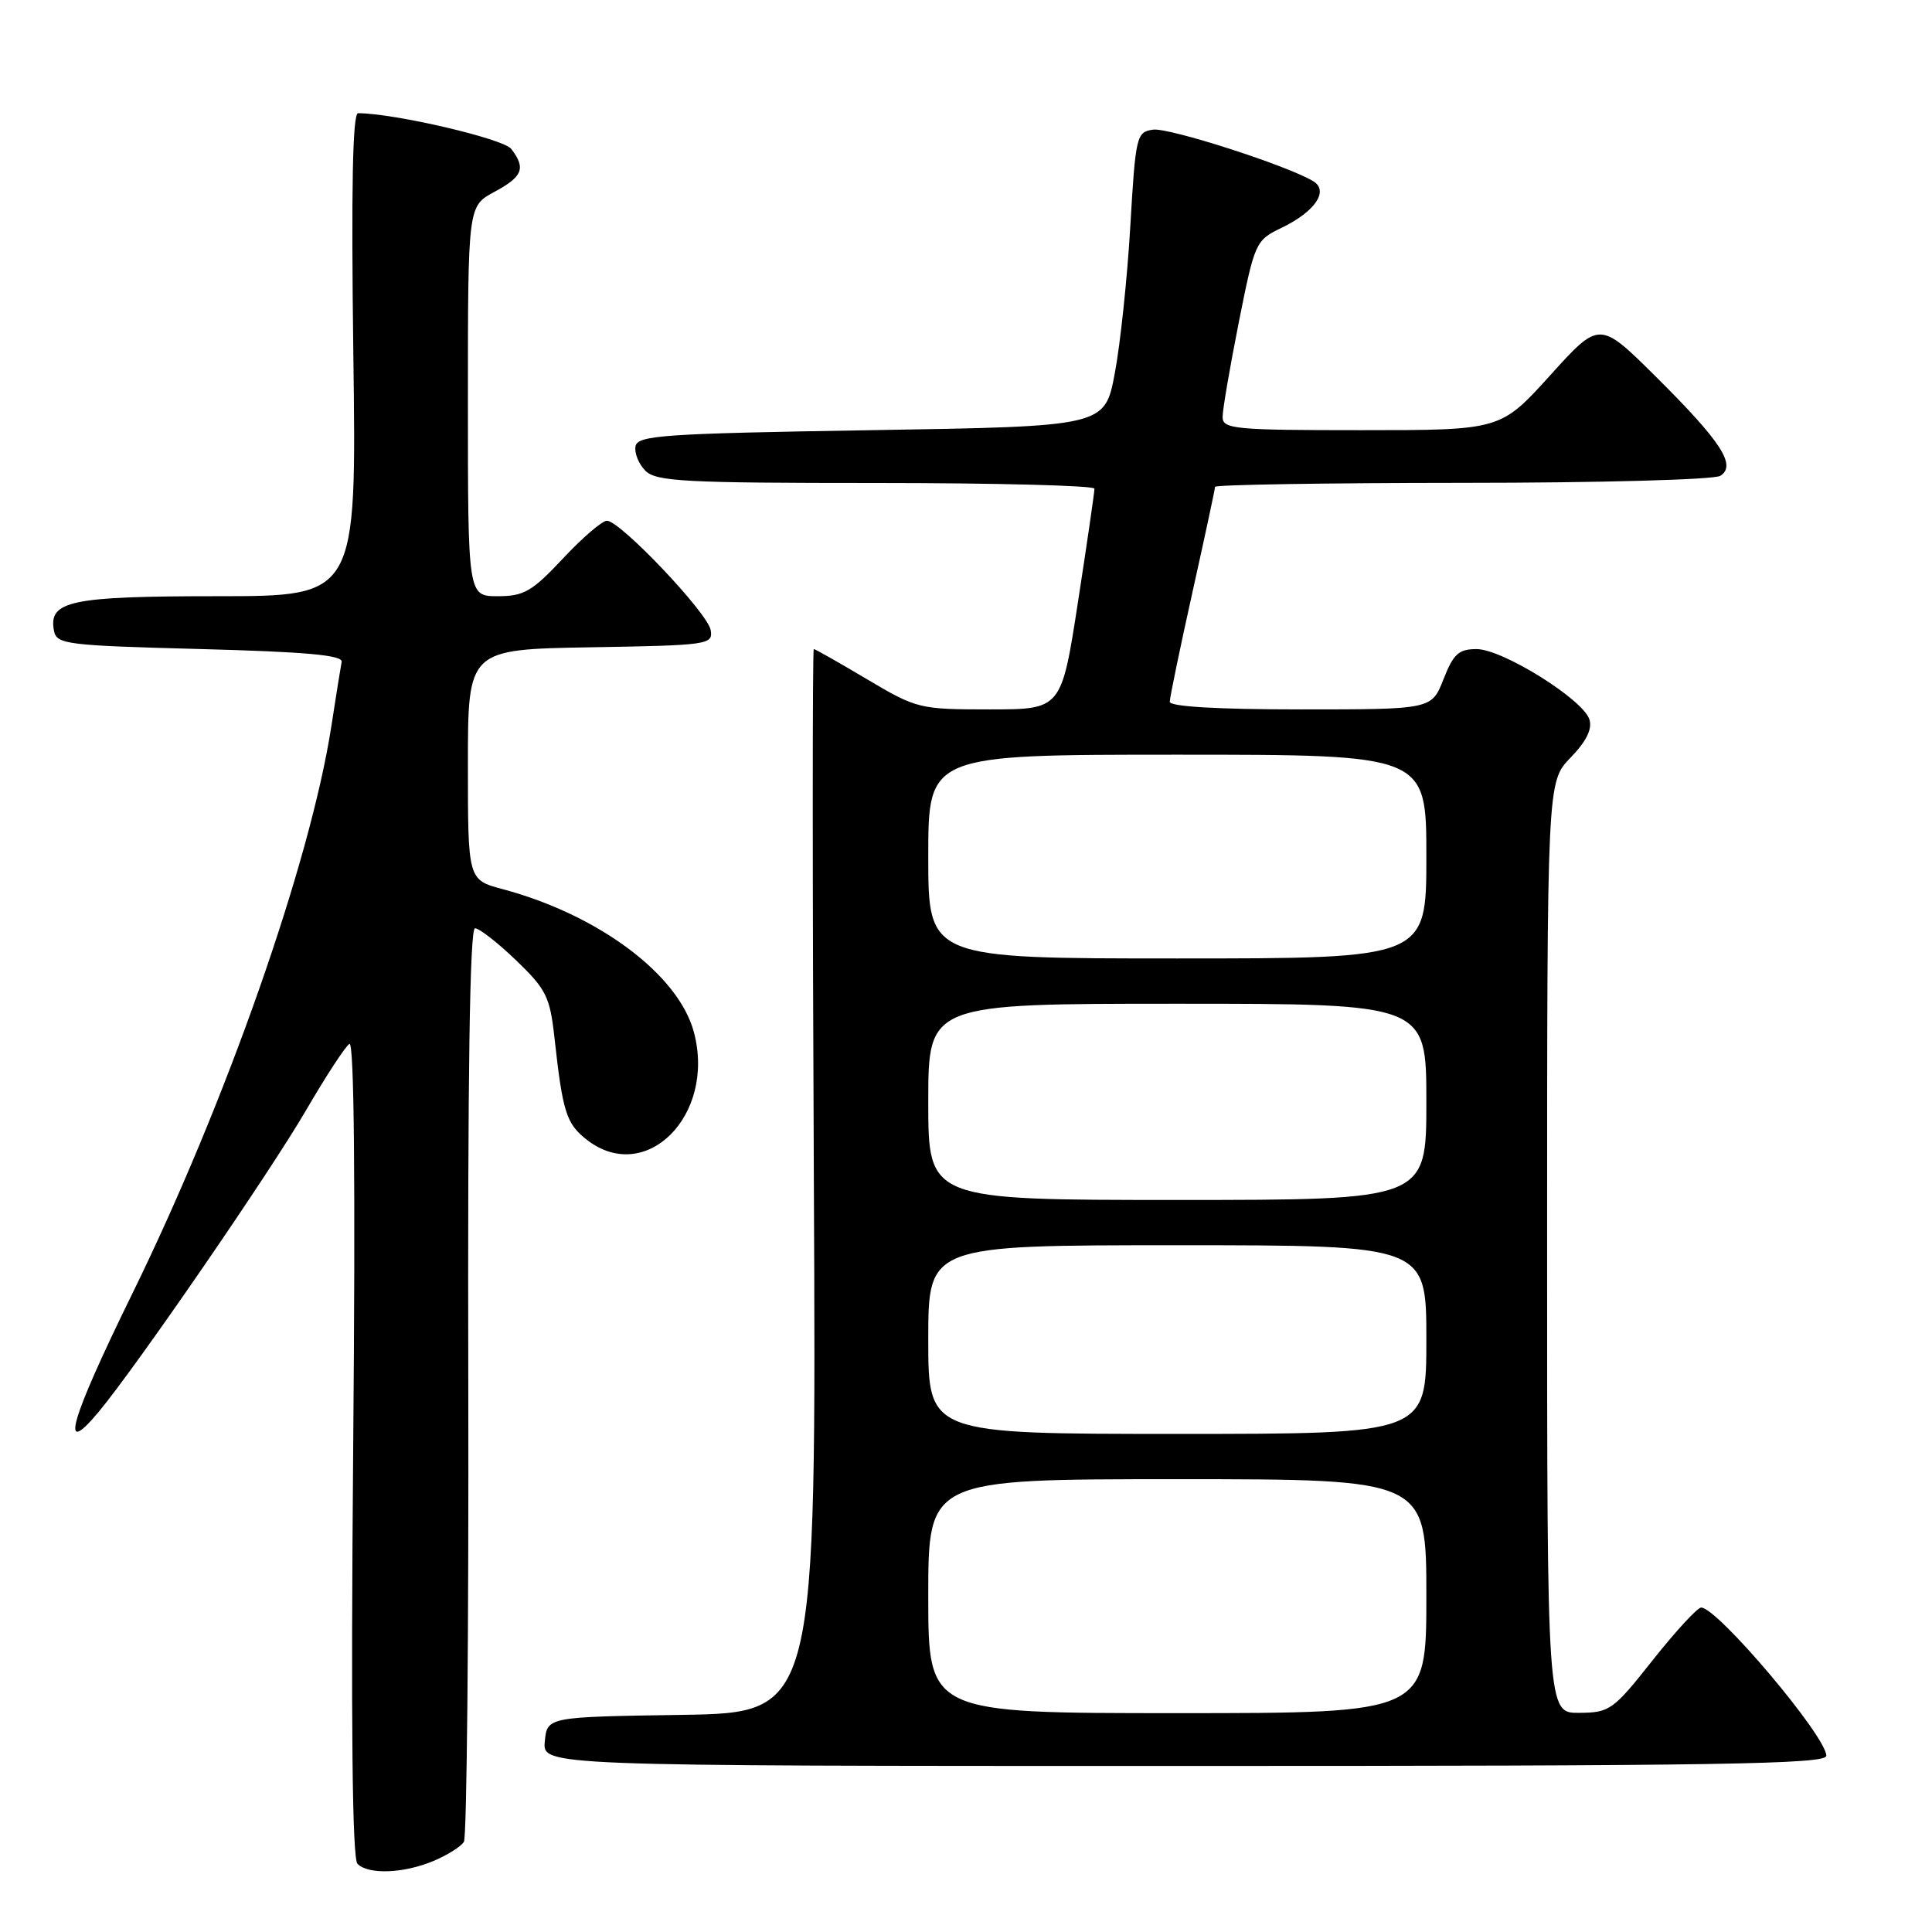 <?xml version="1.0" encoding="UTF-8" standalone="no"?>
<!DOCTYPE svg PUBLIC "-//W3C//DTD SVG 1.1//EN" "http://www.w3.org/Graphics/SVG/1.1/DTD/svg11.dtd" >
<svg xmlns="http://www.w3.org/2000/svg" xmlns:xlink="http://www.w3.org/1999/xlink" version="1.1" viewBox="0 0 256 256">
 <g >
 <path fill="currentColor"
d=" M 57.41 246.60 C 59.25 245.83 61.08 244.69 61.47 244.05 C 61.86 243.42 62.12 215.93 62.05 182.95 C 61.96 142.63 62.25 123.00 62.94 123.00 C 63.50 123.00 65.95 124.91 68.39 127.25 C 72.38 131.09 72.87 132.08 73.47 137.50 C 74.55 147.33 75.03 148.88 77.71 150.99 C 85.54 157.15 94.89 147.79 91.94 136.75 C 89.90 129.13 79.31 121.22 66.62 117.82 C 62.00 116.59 62.00 116.59 62.00 101.32 C 62.00 86.05 62.00 86.05 78.25 85.77 C 93.87 85.51 94.49 85.42 94.17 83.50 C 93.81 81.25 82.18 69.00 80.42 69.00 C 79.79 69.00 77.17 71.25 74.60 74.00 C 70.51 78.37 69.42 79.00 65.96 79.00 C 62.00 79.00 62.00 79.00 62.00 53.16 C 62.00 27.31 62.00 27.31 65.50 25.43 C 69.27 23.40 69.70 22.30 67.75 19.74 C 66.71 18.38 52.30 15.02 47.45 15.00 C 46.72 15.00 46.53 24.96 46.82 47.00 C 47.25 79.00 47.25 79.00 28.82 79.00 C 9.32 79.00 6.40 79.62 7.15 83.57 C 7.50 85.38 8.75 85.53 26.51 86.00 C 40.52 86.37 45.44 86.81 45.27 87.70 C 45.14 88.36 44.53 92.18 43.91 96.20 C 41.14 114.20 29.93 146.15 17.50 171.48 C 9.26 188.29 7.80 193.39 13.04 187.12 C 18.02 181.16 35.80 155.30 40.58 147.07 C 43.19 142.59 45.76 138.65 46.30 138.32 C 46.93 137.92 47.11 156.58 46.80 191.82 C 46.49 228.36 46.67 246.27 47.37 246.97 C 48.82 248.42 53.46 248.25 57.41 246.60 Z  M 242.00 232.65 C 242.00 230.08 227.55 212.99 225.41 213.01 C 224.91 213.02 222.03 216.15 219.00 219.97 C 213.76 226.60 213.30 226.93 209.25 226.96 C 205.00 227.00 205.00 227.00 205.00 165.30 C 205.00 103.60 205.00 103.60 208.10 100.40 C 210.21 98.22 211.01 96.60 210.60 95.32 C 209.76 92.67 199.08 86.01 195.67 86.01 C 193.29 86.00 192.59 86.64 191.27 90.00 C 189.70 94.00 189.70 94.00 172.35 94.00 C 161.37 94.00 155.00 93.63 155.00 92.99 C 155.00 92.44 156.35 85.92 158.00 78.50 C 159.65 71.08 161.00 64.79 161.00 64.51 C 161.00 64.23 175.74 63.99 193.75 63.98 C 211.93 63.98 227.15 63.56 227.95 63.05 C 230.13 61.67 228.09 58.53 219.37 49.87 C 211.94 42.50 211.94 42.50 205.39 49.75 C 198.83 57.00 198.83 57.00 180.42 57.00 C 163.54 57.00 162.00 56.85 162.00 55.25 C 162.00 54.29 162.97 48.63 164.15 42.69 C 166.26 32.09 166.38 31.84 169.81 30.19 C 174.23 28.06 176.11 25.32 174.04 24.03 C 170.77 22.00 154.90 16.88 152.78 17.18 C 150.59 17.49 150.47 18.01 149.77 30.00 C 149.37 36.88 148.44 45.65 147.71 49.50 C 146.38 56.50 146.38 56.50 115.45 57.00 C 87.92 57.45 84.49 57.68 84.21 59.13 C 84.04 60.02 84.63 61.49 85.52 62.38 C 86.94 63.80 90.73 64.00 116.07 64.00 C 131.98 64.00 145.01 64.34 145.02 64.75 C 145.03 65.16 144.05 71.91 142.84 79.75 C 140.64 94.00 140.64 94.00 131.13 94.00 C 121.82 94.00 121.47 93.91 114.88 90.00 C 111.18 87.80 108.00 86.00 107.83 86.00 C 107.65 86.00 107.65 117.71 107.84 156.48 C 108.17 226.95 108.17 226.95 90.34 227.23 C 72.50 227.50 72.50 227.50 72.19 230.75 C 71.87 234.00 71.87 234.00 156.94 234.00 C 227.68 234.00 242.00 233.77 242.00 232.65 Z  M 123.00 211.50 C 123.00 196.00 123.00 196.00 156.00 196.00 C 189.00 196.00 189.00 196.00 189.00 211.50 C 189.00 227.00 189.00 227.00 156.00 227.00 C 123.00 227.00 123.00 227.00 123.00 211.50 Z  M 123.00 177.50 C 123.00 165.00 123.00 165.00 156.00 165.00 C 189.00 165.00 189.00 165.00 189.00 177.50 C 189.00 190.00 189.00 190.00 156.00 190.00 C 123.00 190.00 123.00 190.00 123.00 177.50 Z  M 123.00 146.00 C 123.00 133.00 123.00 133.00 156.00 133.00 C 189.00 133.00 189.00 133.00 189.00 146.00 C 189.00 159.00 189.00 159.00 156.00 159.00 C 123.00 159.00 123.00 159.00 123.00 146.00 Z  M 123.00 113.50 C 123.00 100.00 123.00 100.00 156.00 100.00 C 189.00 100.00 189.00 100.00 189.00 113.50 C 189.00 127.00 189.00 127.00 156.00 127.00 C 123.00 127.00 123.00 127.00 123.00 113.50 Z "/>
</g>
</svg>